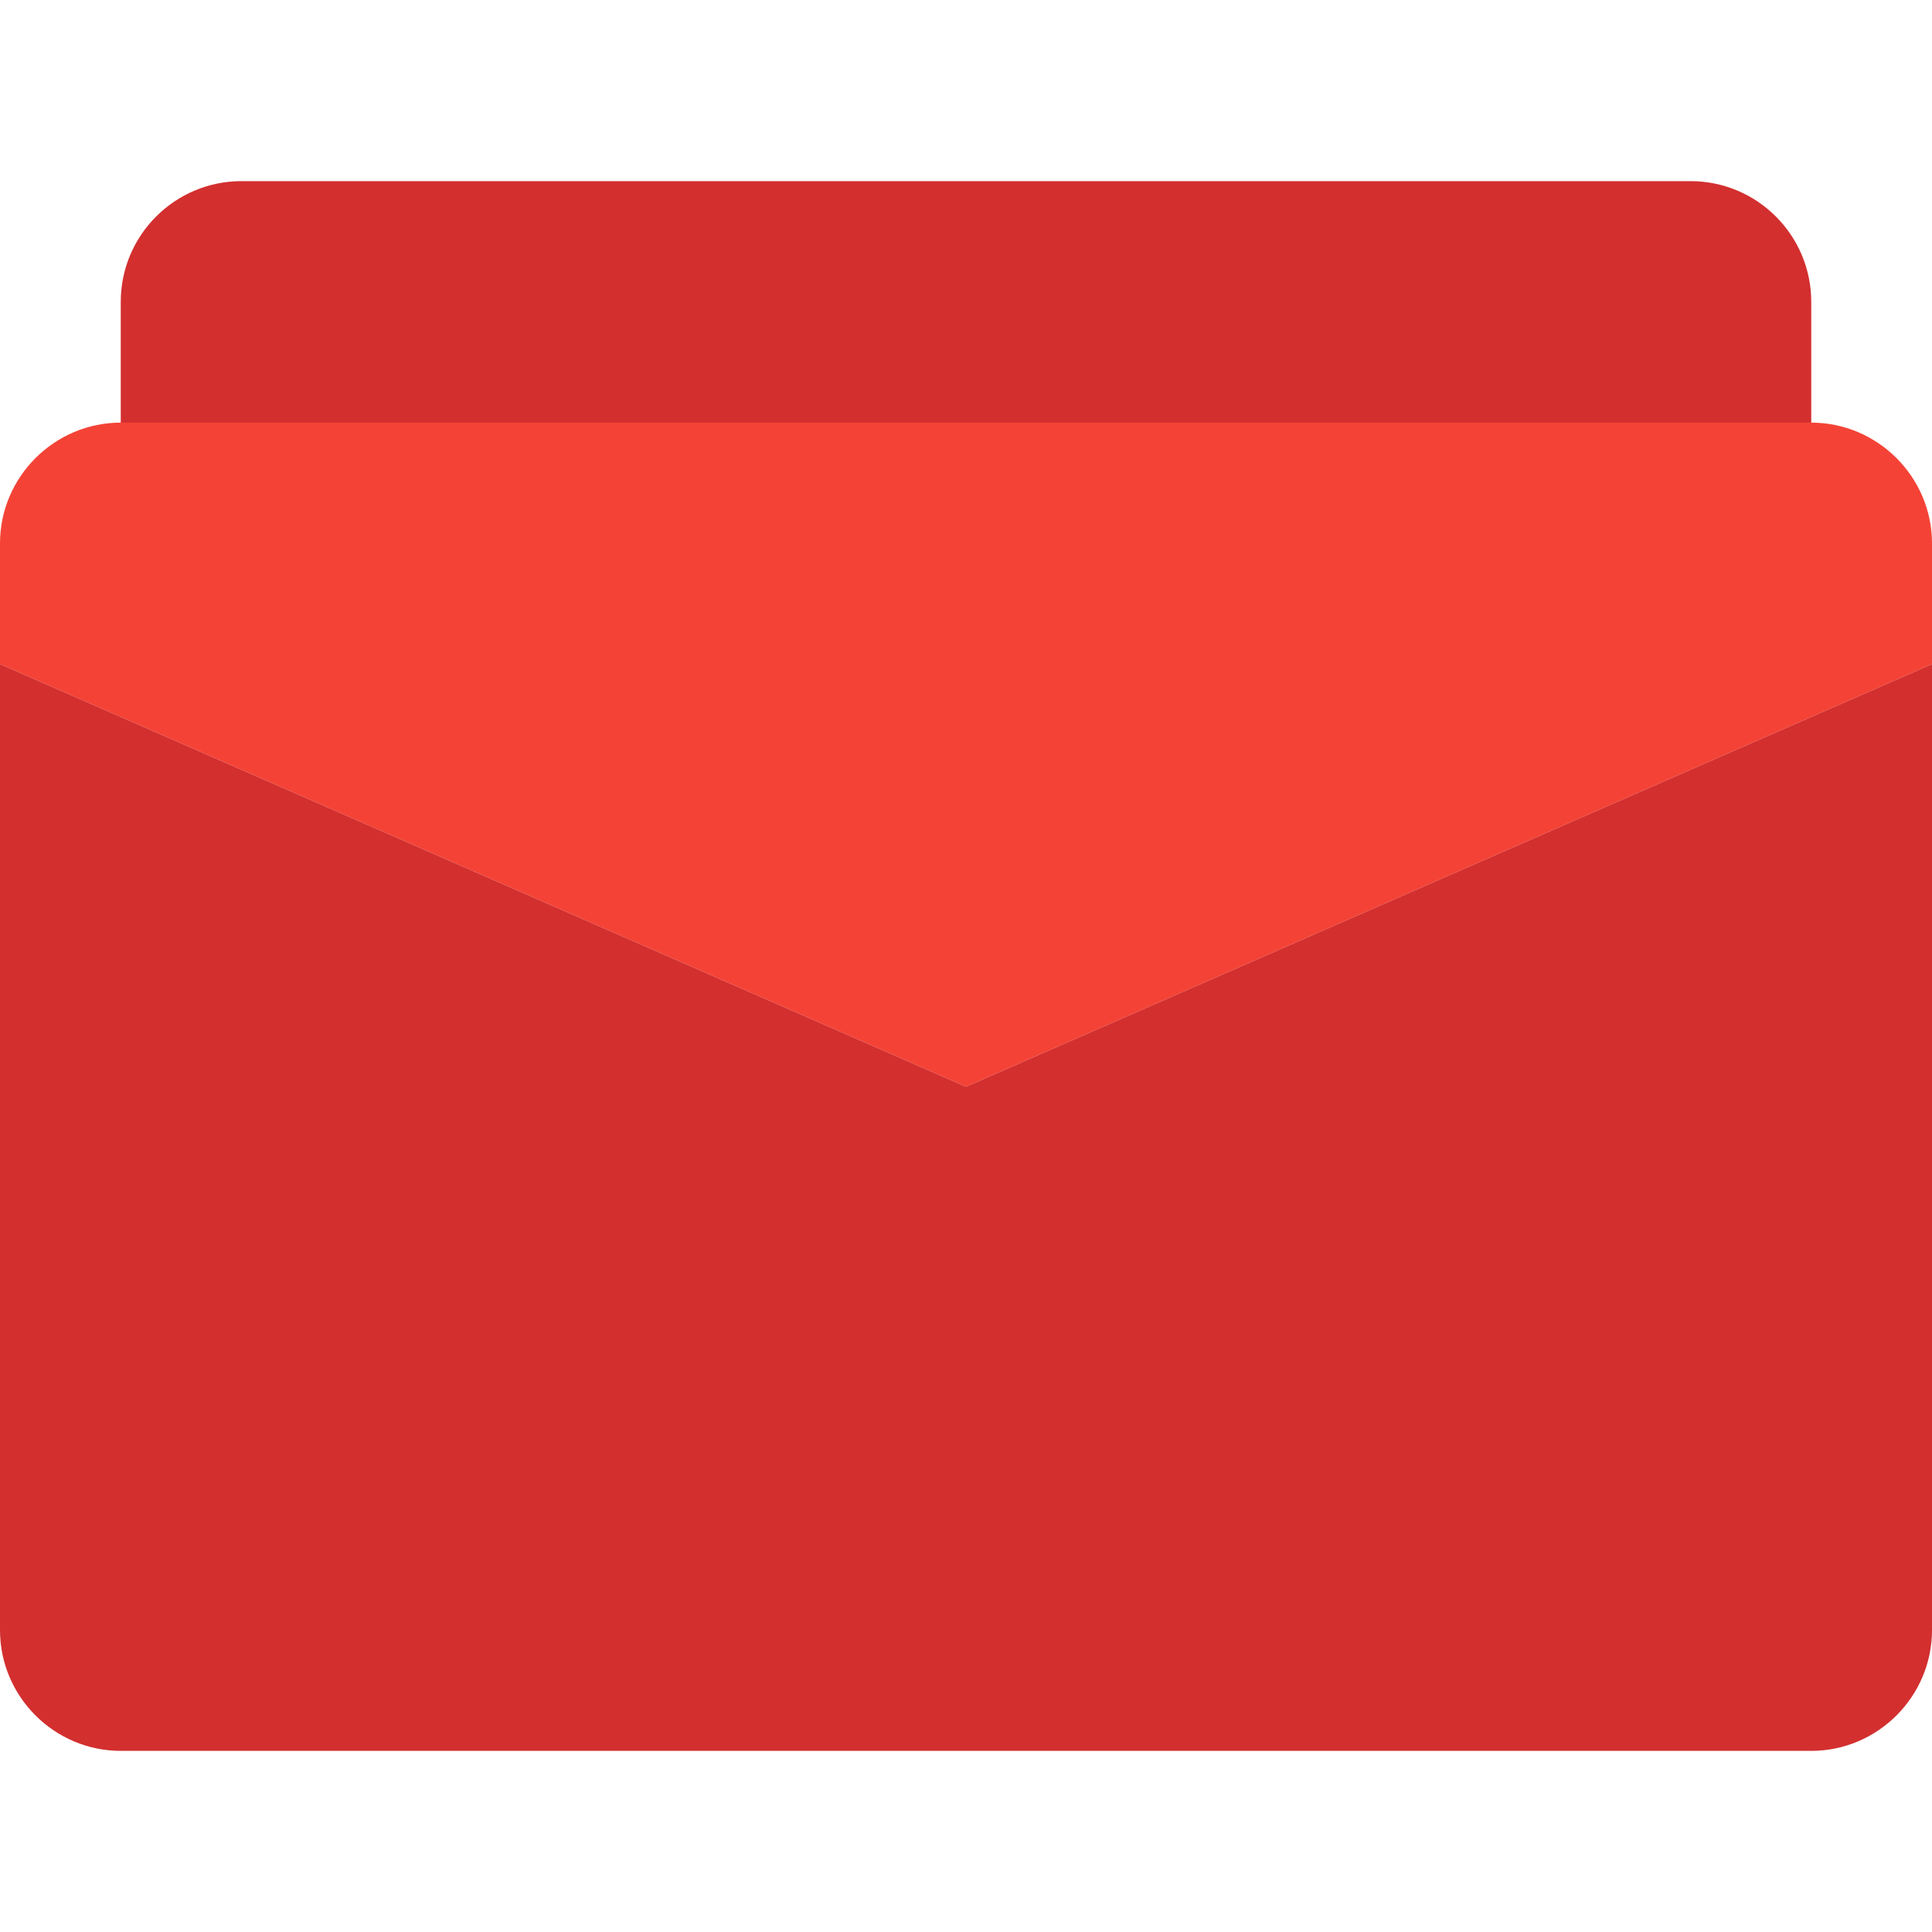 <?xml version="1.0" encoding="iso-8859-1"?>
<!-- Generator: Adobe Illustrator 19.0.0, SVG Export Plug-In . SVG Version: 6.00 Build 0)  -->
<svg version="1.1" id="Capa_1" xmlns="http://www.w3.org/2000/svg" xmlns:xlink="http://www.w3.org/1999/xlink" x="0px" y="0px"
	 viewBox="0 0 512 512" style="enable-background:new 0 0 512 512;" xml:space="preserve">
<path style="fill:#D32F2F;" d="M480,144H32V80c0-17.664,14.336-32,32-32h384c17.664,0,32,14.336,32,32V144z"/>
<path style="fill:#F44336;" d="M512,144v32L256,288L0,176v-32c0-17.6,14.4-32,32-32h448C497.6,112,512,126.4,512,144z"/>
<path style="fill:#D32F2F;" d="M512,176v256c0,17.6-14.4,32-32,32H32c-17.6,0-32-14.4-32-32V176l256,112L512,176z"/>
<g>
</g>
<g>
</g>
<g>
</g>
<g>
</g>
<g>
</g>
<g>
</g>
<g>
</g>
<g>
</g>
<g>
</g>
<g>
</g>
<g>
</g>
<g>
</g>
<g>
</g>
<g>
</g>
<g>
</g>
</svg>

